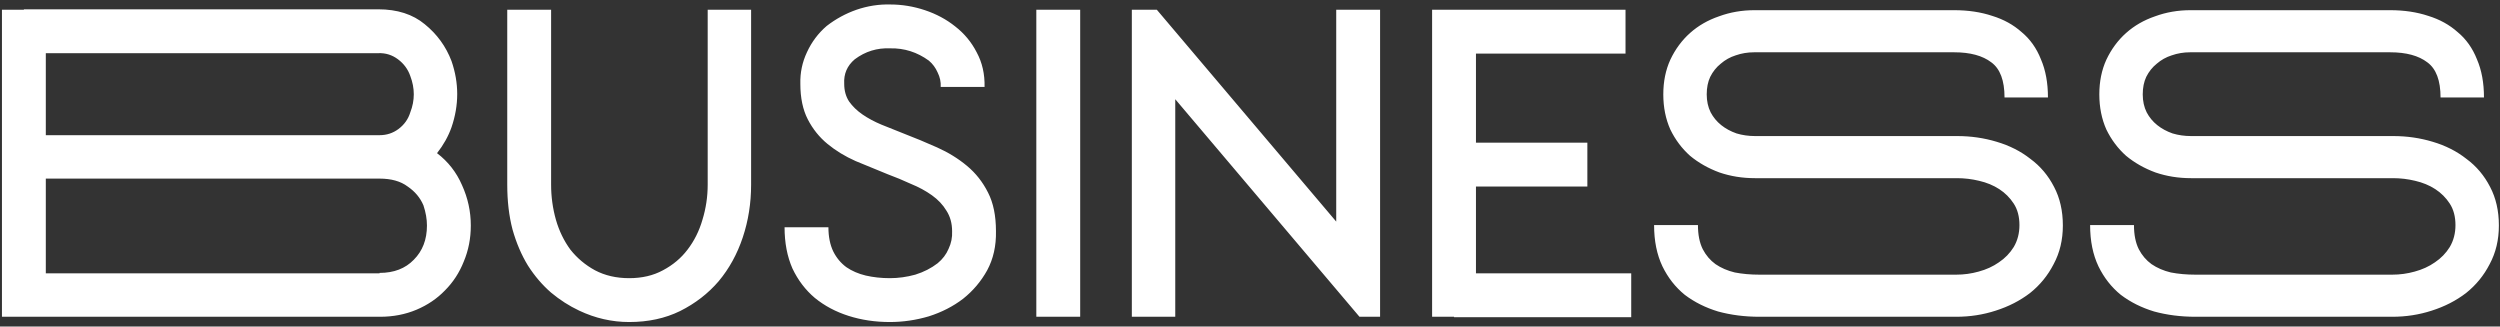 <svg width="513" height="67" viewBox="0 0 513 67" fill="none" xmlns="http://www.w3.org/2000/svg">
<rect x="0" y="0" width="513" height="67" fill="#333333" stroke="none"/>
<path d="M96.61 46.28C96.61 48.92 96.13 51.38 95.17 53.66C94.27 55.94 92.98 57.92 91.3 59.6C89.68 61.28 87.73 62.6 85.45 63.56C83.17 64.52 80.68 65 77.98 65H0.4V2H4.9V1.91H77.62C81.52 1.91 84.7 2.93 87.16 4.97C89.68 7.01 91.51 9.53 92.65 12.53C94.21 17.03 94.21 21.56 92.65 26.12C91.99 27.98 91 29.75 89.68 31.43C91.96 33.17 93.67 35.36 94.81 38C96.01 40.64 96.61 43.4 96.61 46.28ZM84.19 15.59C83.71 14.21 82.87 13.07 81.67 12.17C80.47 11.27 79.12 10.85 77.62 10.91H9.4V27.74H77.89C79.33 27.74 80.62 27.32 81.76 26.48C82.96 25.58 83.77 24.44 84.19 23.06C85.15 20.6 85.15 18.11 84.19 15.59ZM87.61 46.28C87.61 44.96 87.37 43.58 86.89 42.14C86.23 40.58 85.15 39.29 83.65 38.27C82.21 37.19 80.29 36.65 77.89 36.65H9.4V56.09H77.89V56C80.83 56 83.17 55.1 84.91 53.3C86.71 51.5 87.61 49.16 87.61 46.28ZM154.128 2V37.91C154.128 41.69 153.558 45.29 152.418 48.71C151.278 52.13 149.628 55.13 147.468 57.71C145.308 60.23 142.668 62.27 139.548 63.83C136.488 65.33 133.008 66.08 129.108 66.08C125.568 66.08 122.148 65.3 118.848 63.74C116.808 62.78 114.888 61.55 113.088 60.05C111.288 58.49 109.698 56.63 108.318 54.47C106.998 52.31 105.948 49.85 105.168 47.09C104.448 44.33 104.088 41.27 104.088 37.91V2H113.088V37.91C113.088 40.37 113.418 42.77 114.078 45.11C114.738 47.39 115.728 49.43 117.048 51.23C118.428 52.97 120.108 54.38 122.088 55.46C124.128 56.54 126.468 57.08 129.108 57.08C131.748 57.08 134.058 56.54 136.038 55.46C138.078 54.38 139.758 52.97 141.078 51.23C142.458 49.43 143.478 47.39 144.138 45.11C144.858 42.77 145.218 40.37 145.218 37.91V2H154.128ZM185.382 27.38C187.722 28.28 190.032 29.24 192.312 30.26C194.592 31.28 196.632 32.54 198.432 34.04C200.232 35.54 201.672 37.37 202.752 39.53C203.832 41.63 204.372 44.27 204.372 47.45C204.432 50.45 203.832 53.12 202.572 55.46C201.312 57.74 199.662 59.69 197.622 61.31C195.582 62.87 193.242 64.07 190.602 64.91C187.962 65.69 185.292 66.08 182.592 66.08C179.592 66.08 176.772 65.66 174.132 64.82C171.492 63.98 169.182 62.75 167.202 61.13C165.282 59.51 163.752 57.5 162.612 55.1C161.532 52.64 160.992 49.82 160.992 46.64H169.992C169.992 48.56 170.322 50.21 170.982 51.59C171.642 52.91 172.542 53.99 173.682 54.83C174.822 55.61 176.142 56.18 177.642 56.54C179.202 56.9 180.852 57.08 182.592 57.08C184.332 57.08 186.072 56.84 187.812 56.36C189.552 55.82 191.082 55.04 192.402 54.02C193.422 53.18 194.172 52.19 194.652 51.05C195.192 49.91 195.432 48.71 195.372 47.45C195.372 45.83 194.982 44.42 194.202 43.22C193.482 42.02 192.492 40.97 191.232 40.07C189.972 39.17 188.532 38.39 186.912 37.73C185.352 37.01 183.762 36.35 182.142 35.75C179.922 34.85 177.732 33.95 175.572 33.05C173.412 32.09 171.492 30.92 169.812 29.54C168.132 28.16 166.782 26.48 165.762 24.5C164.742 22.52 164.232 20.09 164.232 17.21C164.172 14.93 164.622 12.77 165.582 10.73C166.542 8.63 167.892 6.83 169.632 5.33C171.492 3.89 173.532 2.78 175.752 2C178.032 1.22 180.342 0.86 182.682 0.92C185.082 0.92 187.452 1.31 189.792 2.09C192.132 2.87 194.202 3.98 196.002 5.42C197.862 6.86 199.332 8.63 200.412 10.73C201.552 12.83 202.092 15.2 202.032 17.84H193.032C193.092 16.82 192.882 15.83 192.402 14.87C191.982 13.91 191.382 13.1 190.602 12.44C188.202 10.7 185.562 9.86 182.682 9.92C179.982 9.8 177.552 10.55 175.392 12.17C173.832 13.49 173.112 15.17 173.232 17.21C173.232 18.59 173.562 19.79 174.222 20.81C174.942 21.83 175.872 22.73 177.012 23.51C178.152 24.29 179.442 24.98 180.882 25.58C182.382 26.18 183.882 26.78 185.382 27.38ZM212.654 65V2H221.654V65H212.654ZM283.193 2V65H278.963L241.163 20.36V65H232.253V2H237.383L274.193 45.47V2H283.193ZM334.727 56.09V65.09H298.367V65H293.867V2H333.557V11H302.867V29.27H325.727V38.27H302.867V56.09H334.727ZM423.299 46.28C423.299 49.22 422.669 51.86 421.409 54.2C420.209 56.54 418.589 58.52 416.549 60.14C414.509 61.7 412.169 62.9 409.529 63.74C406.949 64.58 404.249 65 401.429 65H361.019C358.019 65 355.199 64.64 352.559 63.92C349.979 63.14 347.699 62 345.719 60.5C343.799 58.94 342.269 56.99 341.129 54.65C339.989 52.25 339.419 49.43 339.419 46.19H348.419C348.419 48.17 348.749 49.82 349.409 51.14C350.069 52.4 350.939 53.42 352.019 54.2C353.159 54.98 354.479 55.55 355.979 55.91C357.539 56.21 359.219 56.36 361.019 56.36H401.429C402.989 56.36 404.519 56.15 406.019 55.73C407.579 55.31 408.959 54.68 410.159 53.84C411.419 53 412.439 51.95 413.219 50.69C413.999 49.37 414.389 47.87 414.389 46.19C414.389 44.45 413.999 42.98 413.219 41.78C412.439 40.58 411.449 39.59 410.249 38.81C409.049 38.03 407.669 37.46 406.109 37.1C404.609 36.74 403.109 36.56 401.609 36.56H360.119C357.539 36.56 355.109 36.17 352.829 35.39C350.549 34.55 348.539 33.41 346.799 31.97C345.119 30.47 343.769 28.67 342.749 26.57C341.789 24.41 341.309 22.01 341.309 19.37C341.309 16.73 341.789 14.36 342.749 12.26C343.769 10.1 345.119 8.27 346.799 6.77C348.479 5.27 350.459 4.13 352.739 3.35C355.019 2.51 357.449 2.09 360.029 2.09H400.979C403.859 2.09 406.469 2.48 408.809 3.26C411.149 3.98 413.159 5.09 414.839 6.59C416.579 8.03 417.899 9.89 418.799 12.17C419.759 14.39 420.239 17 420.239 20H411.329C411.329 16.52 410.429 14.12 408.629 12.8C406.829 11.42 404.279 10.73 400.979 10.73H359.939C358.619 10.73 357.359 10.94 356.159 11.36C355.019 11.72 353.999 12.29 353.099 13.07C352.199 13.79 351.479 14.69 350.939 15.77C350.459 16.79 350.219 17.99 350.219 19.37C350.219 20.75 350.489 21.98 351.029 23.06C351.569 24.08 352.289 24.95 353.189 25.67C354.089 26.39 355.139 26.96 356.339 27.38C357.539 27.74 358.799 27.92 360.119 27.92H401.609C404.429 27.92 407.129 28.31 409.709 29.09C412.349 29.87 414.659 31.04 416.639 32.6C418.679 34.1 420.299 36.02 421.499 38.36C422.699 40.64 423.299 43.28 423.299 46.28ZM512.771 46.28C512.771 49.22 512.141 51.86 510.881 54.2C509.681 56.54 508.061 58.52 506.021 60.14C503.981 61.7 501.641 62.9 499.001 63.74C496.421 64.58 493.721 65 490.901 65H450.491C447.491 65 444.671 64.64 442.031 63.92C439.451 63.14 437.171 62 435.191 60.5C433.271 58.94 431.741 56.99 430.601 54.65C429.461 52.25 428.891 49.43 428.891 46.19H437.891C437.891 48.17 438.221 49.82 438.881 51.14C439.541 52.4 440.411 53.42 441.491 54.2C442.631 54.98 443.951 55.55 445.451 55.91C447.011 56.21 448.691 56.36 450.491 56.36H490.901C492.461 56.36 493.991 56.15 495.491 55.73C497.051 55.31 498.431 54.68 499.631 53.84C500.891 53 501.911 51.95 502.691 50.69C503.471 49.37 503.861 47.87 503.861 46.19C503.861 44.45 503.471 42.98 502.691 41.78C501.911 40.58 500.921 39.59 499.721 38.81C498.521 38.03 497.141 37.46 495.581 37.1C494.081 36.74 492.581 36.56 491.081 36.56H449.591C447.011 36.56 444.581 36.17 442.301 35.39C440.021 34.55 438.011 33.41 436.271 31.97C434.591 30.47 433.241 28.67 432.221 26.57C431.261 24.41 430.781 22.01 430.781 19.37C430.781 16.73 431.261 14.36 432.221 12.26C433.241 10.1 434.591 8.27 436.271 6.77C437.951 5.27 439.931 4.13 442.211 3.35C444.491 2.51 446.921 2.09 449.501 2.09H490.451C493.331 2.09 495.941 2.48 498.281 3.26C500.621 3.98 502.631 5.09 504.311 6.59C506.051 8.03 507.371 9.89 508.271 12.17C509.231 14.39 509.711 17 509.711 20H500.801C500.801 16.52 499.901 14.12 498.101 12.8C496.301 11.42 493.751 10.73 490.451 10.73H449.411C448.091 10.73 446.831 10.94 445.631 11.36C444.491 11.72 443.471 12.29 442.571 13.07C441.671 13.79 440.951 14.69 440.411 15.77C439.931 16.79 439.691 17.99 439.691 19.37C439.691 20.75 439.961 21.98 440.501 23.06C441.041 24.08 441.761 24.95 442.661 25.67C443.561 26.39 444.611 26.96 445.811 27.38C447.011 27.74 448.271 27.92 449.591 27.92H491.081C493.901 27.92 496.601 28.31 499.181 29.09C501.821 29.87 504.131 31.04 506.111 32.6C508.151 34.1 509.771 36.02 510.971 38.36C512.171 40.64 512.771 43.28 512.771 46.28Z" fill="white"/>
</svg>
